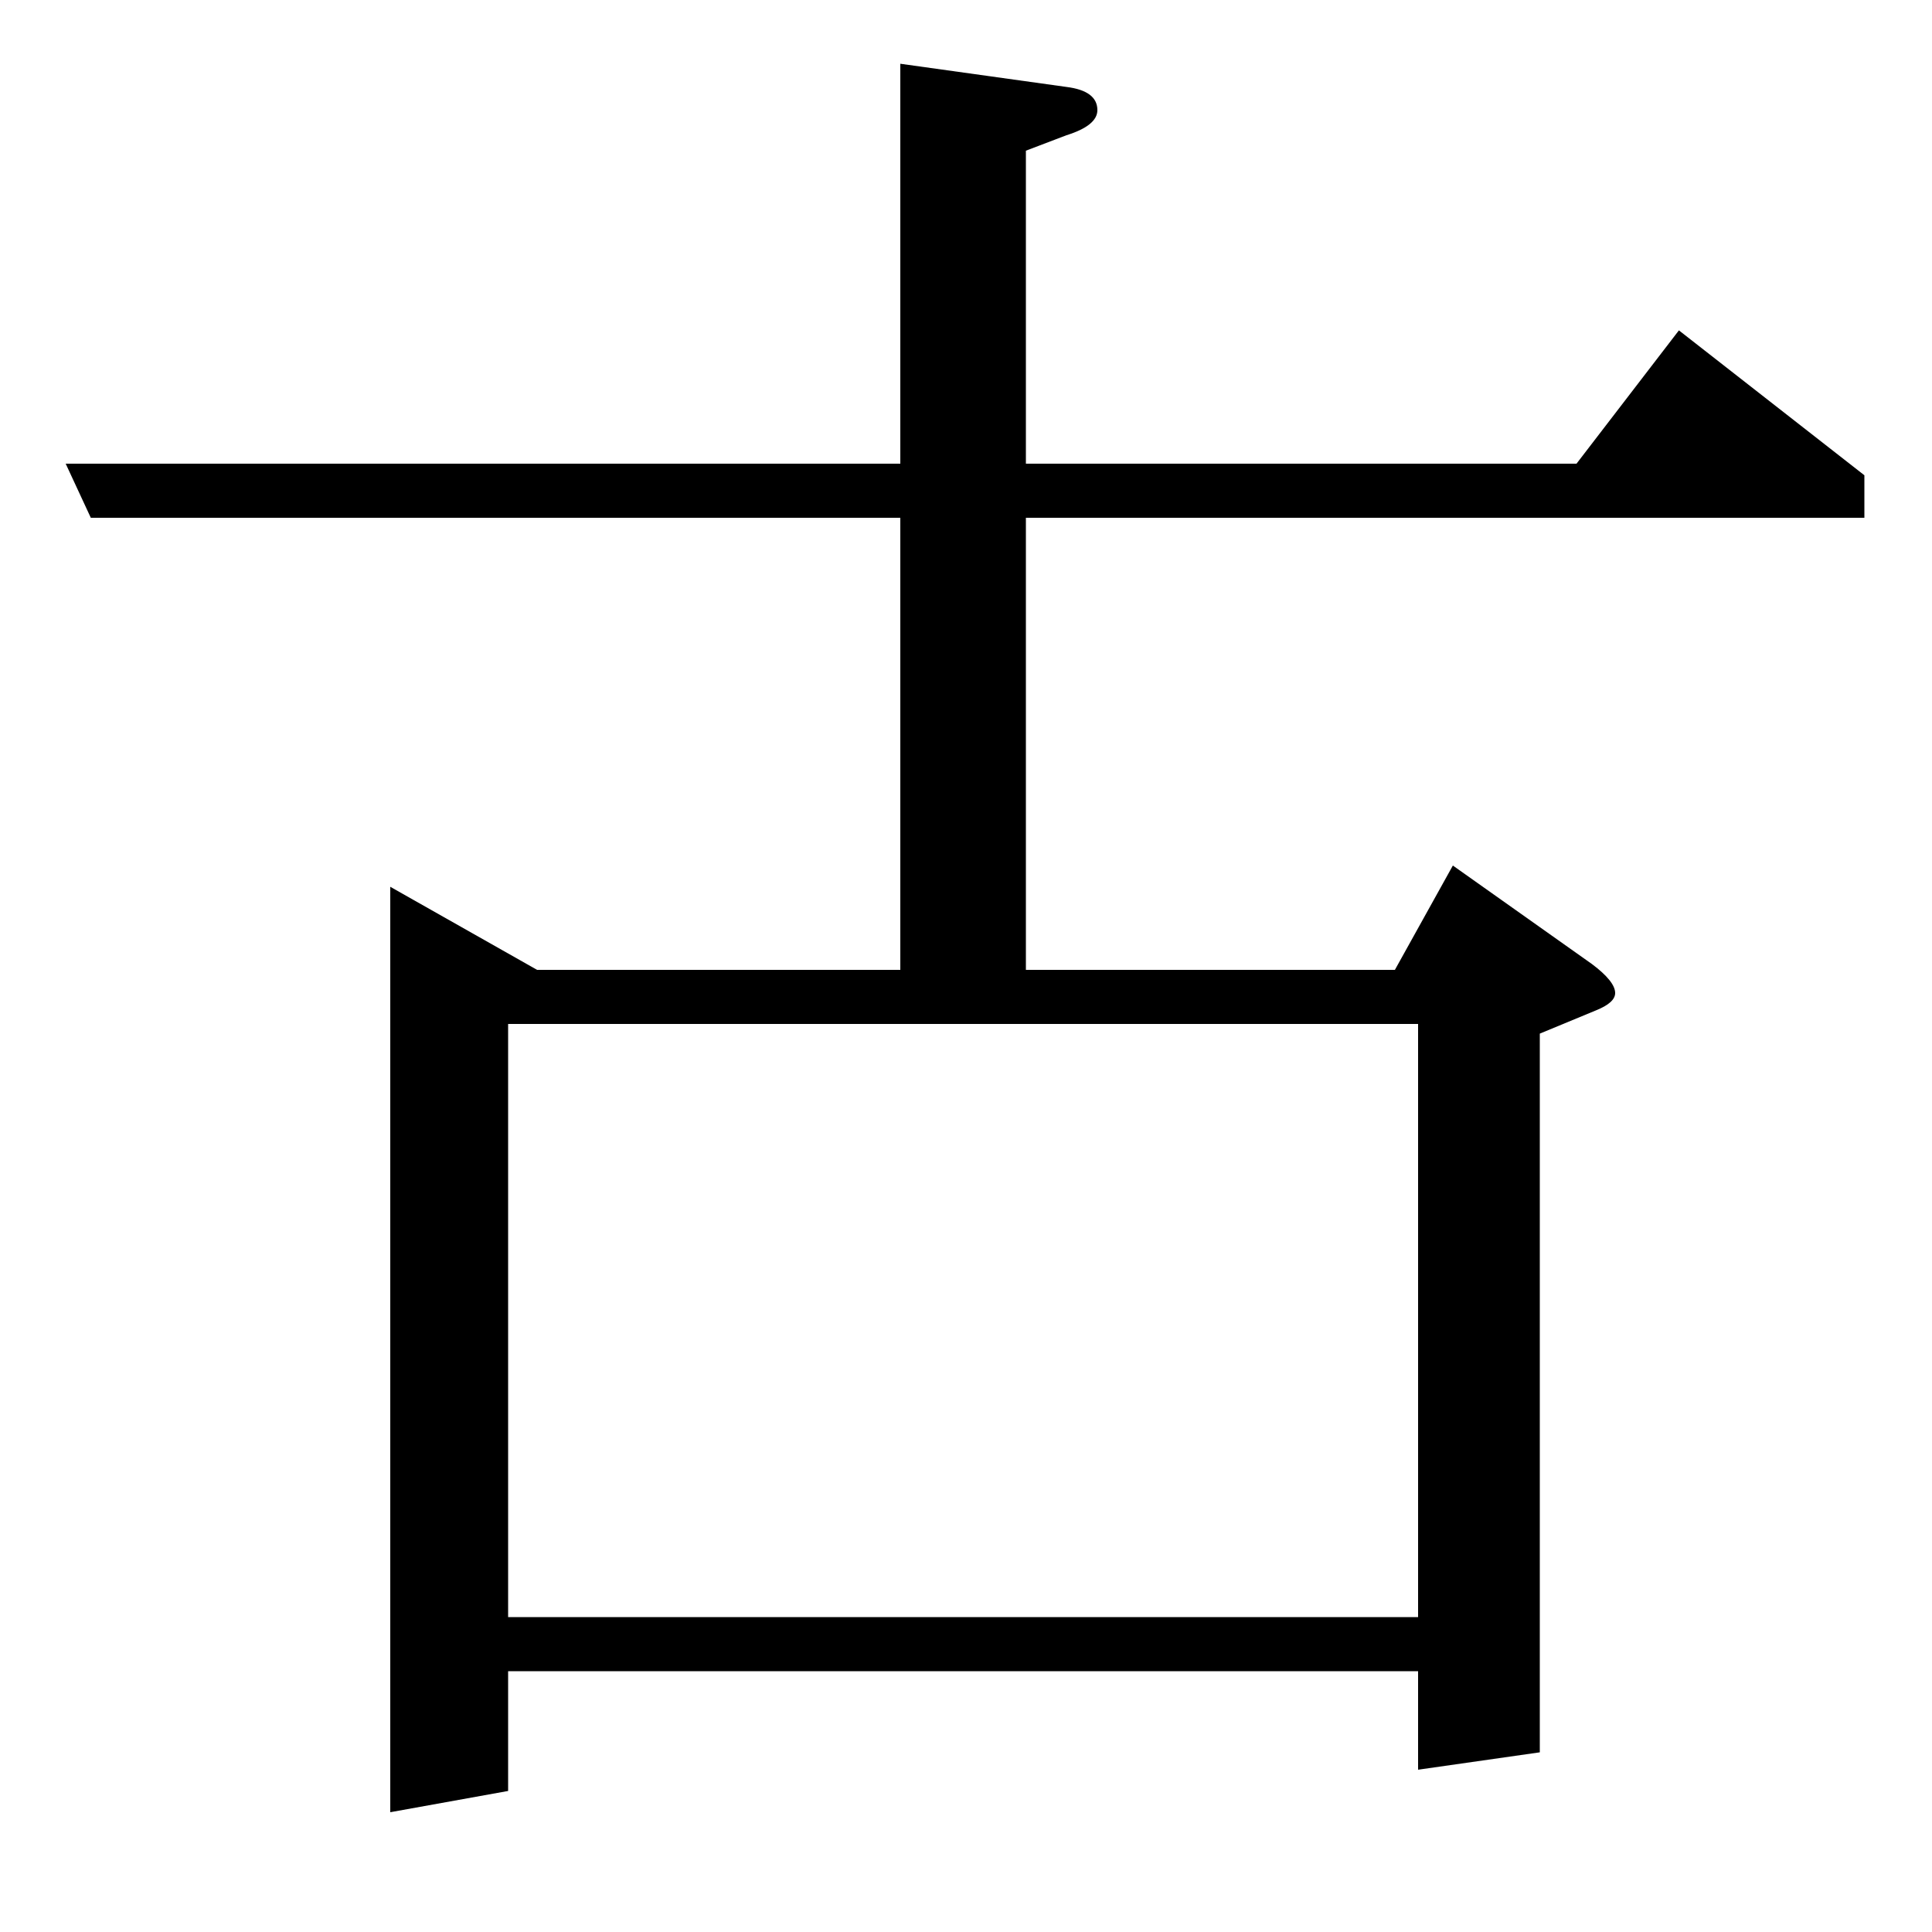 <?xml version="1.0" standalone="no"?>
<!DOCTYPE svg PUBLIC "-//W3C//DTD SVG 1.1//EN" "http://www.w3.org/Graphics/SVG/1.1/DTD/svg11.dtd" >
<svg xmlns="http://www.w3.org/2000/svg" xmlns:xlink="http://www.w3.org/1999/xlink" version="1.1" viewBox="0 -120 1000 1000">
  <g transform="matrix(1 0 0 -1 0 880)">
   <path fill="currentColor"
d="M466 732h-419l-13 28h432v207l86 -12q16 -2 16 -12q0 -8 -16 -13l-21 -8v-162h285l53 69l96 -75v-22h-434v-234h191l30 54l72 -51q12 -9 12 -15q0 -5 -10 -9l-29 -12v-372l-63 -9v51h-471v-62l-61 -11v479l76 -43h188v234zM263 163h471v307h-471v-307z" />
  </g>

</svg>
